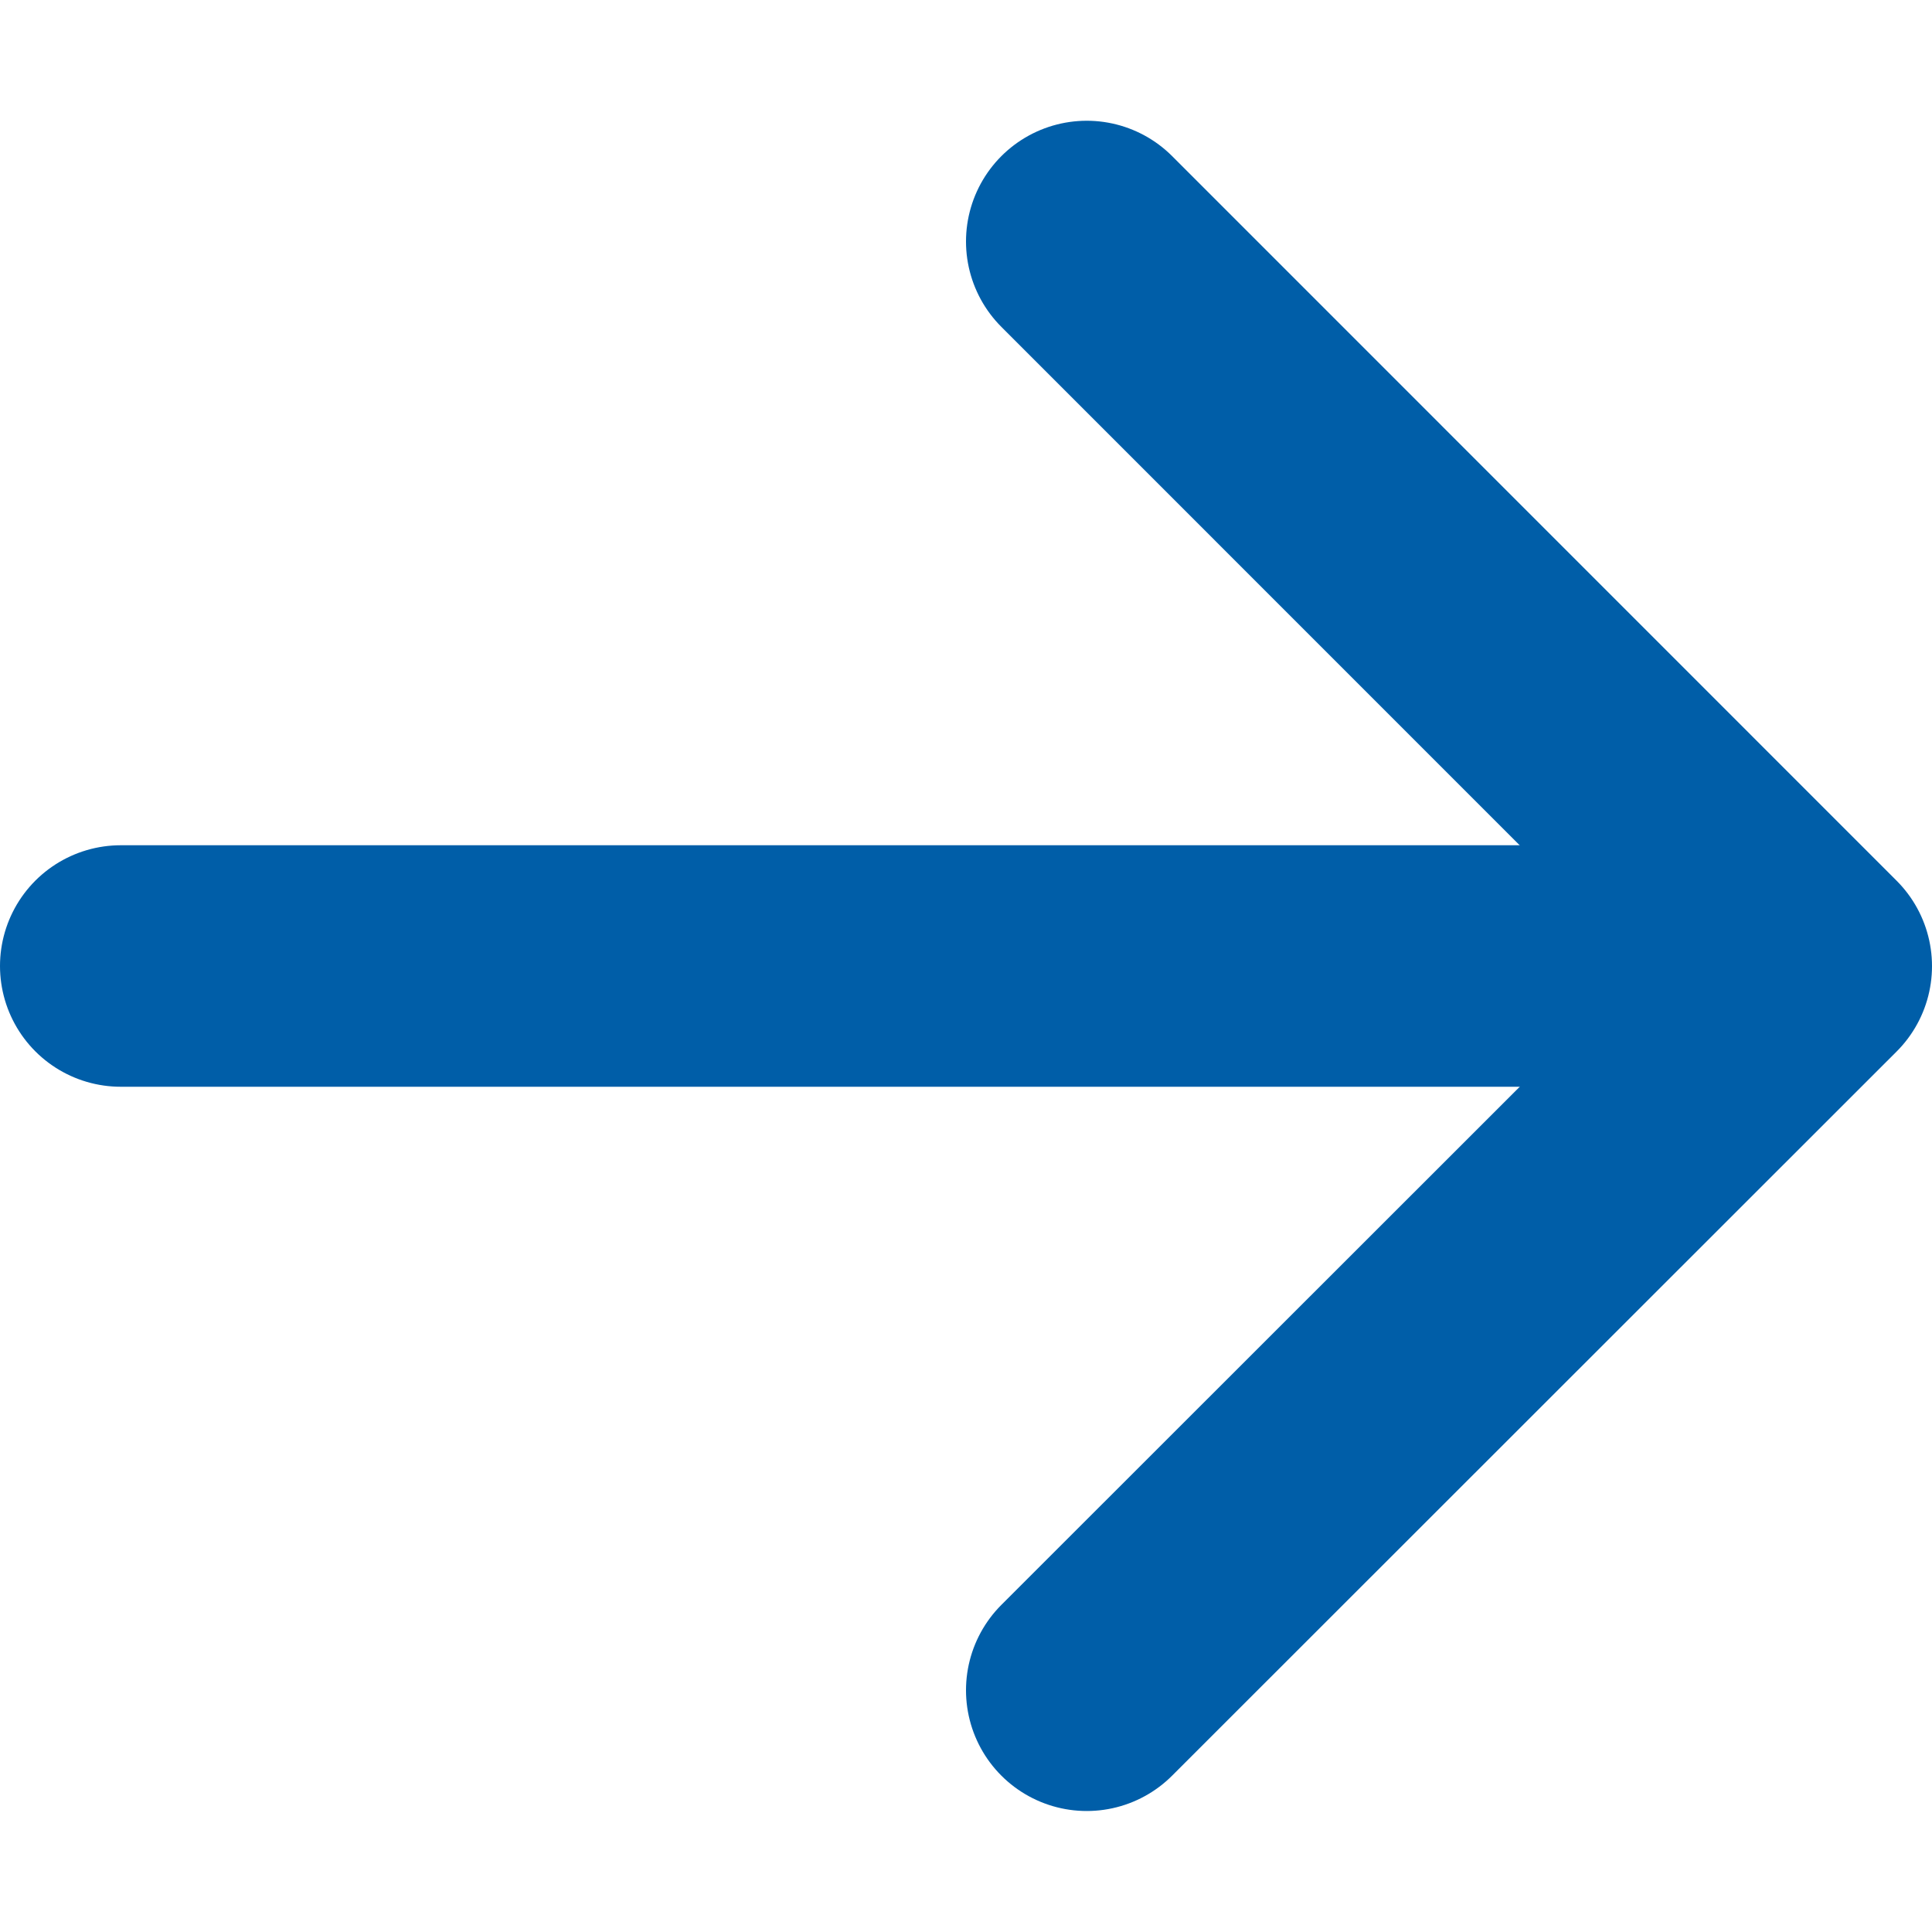 <?xml version="1.0" encoding="UTF-8"?>
<svg width="16px" height="16px" viewBox="0 0 16 16" version="1.1" xmlns="http://www.w3.org/2000/svg" xmlns:xlink="http://www.w3.org/1999/xlink">
    <!-- Generator: Sketch 63.1 (92452) - https://sketch.com -->
    <title>arrow-search-blue</title>
    <desc>Created with Sketch.</desc>
    <g id="arrow-search-blue" stroke="none" stroke-width="1" fill="none" fill-rule="evenodd" stroke-linecap="round" stroke-linejoin="round">
        <g id="icons/arrow/medium/color" transform="translate(1, 2)" stroke="#005EA8" stroke-width="2">
            <polyline id="Path-2" transform="translate(11, 5.999) rotate(270) translate(-11, -5.999) " points="5.001 2.999 10.998 8.999 16.999 2.999"></polyline>
            <line x1="6.5" y1="12.5" x2="6.5" y2="-0.5" id="Line" transform="translate(6.5, 6) rotate(270) translate(-6.5, -6) "></line>
        </g>
    </g>
</svg>